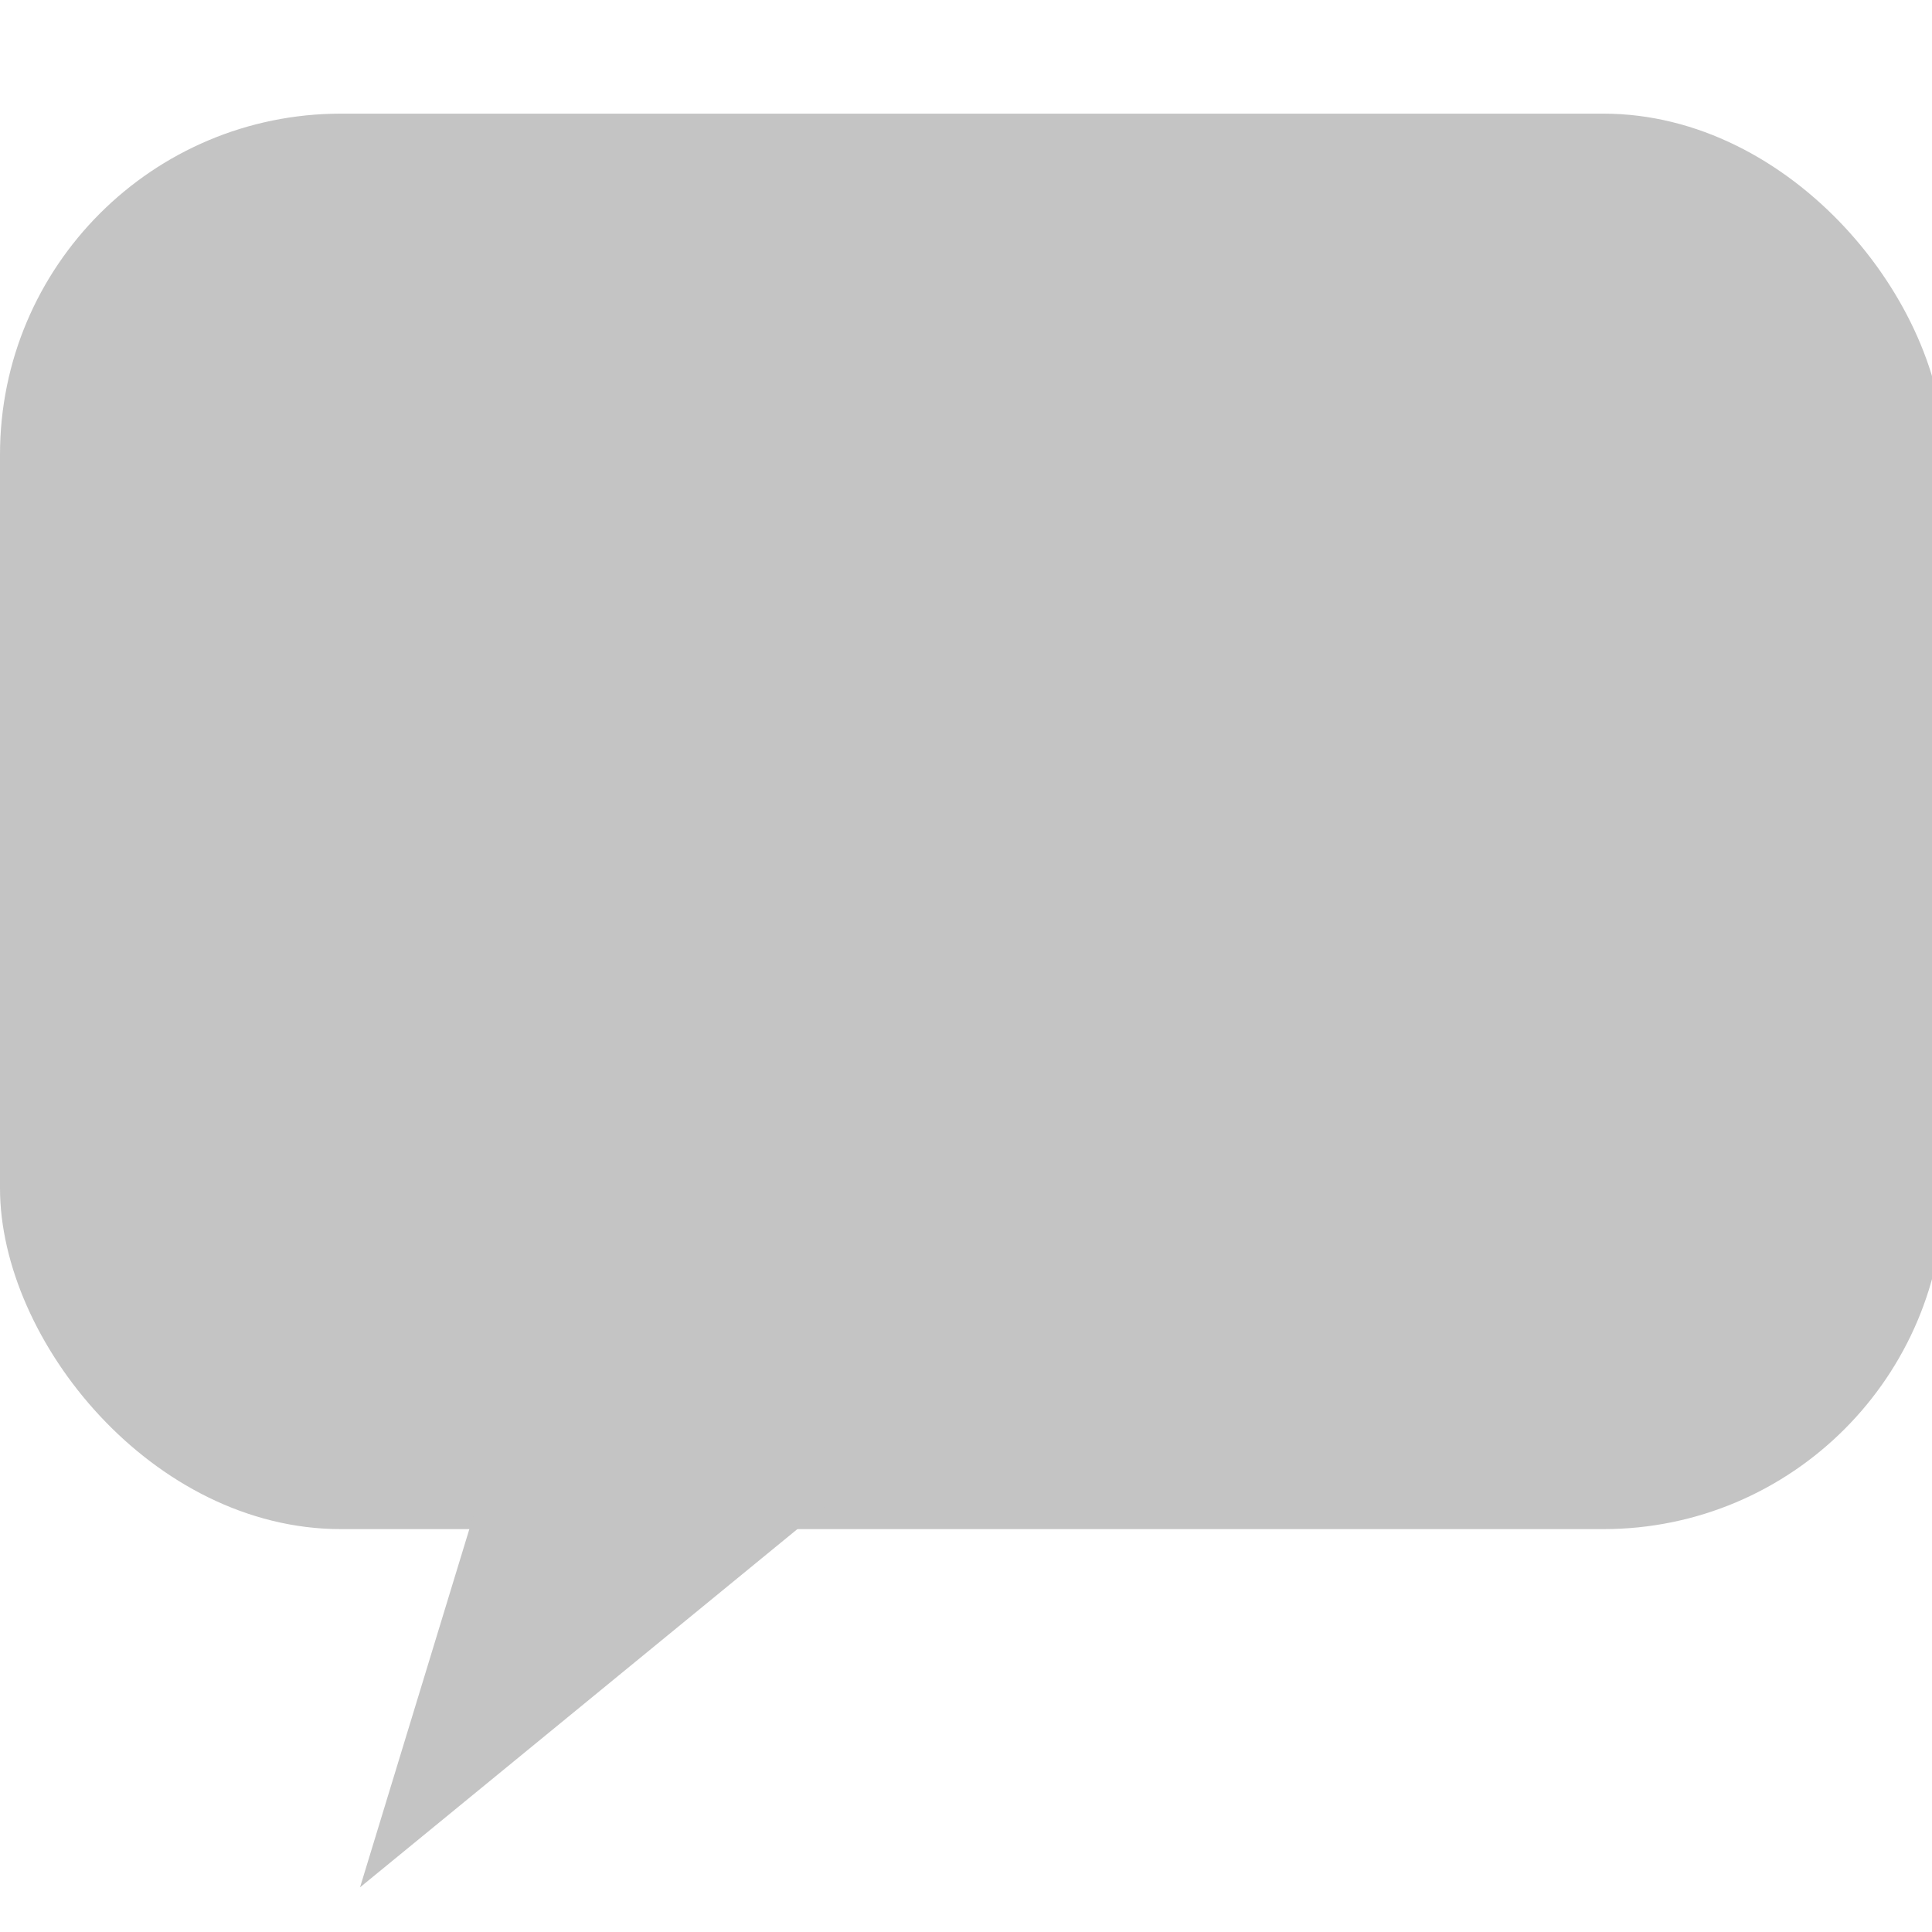 <svg width="17" height="17" viewBox="0 0 17 17" fill="none" xmlns="http://www.w3.org/2000/svg">
<g clip-path="url(#clip0)">
<rect y="1" width="17.108" height="12.455" rx="3" fill="#C4C4C4"/>
<path d="M3.168 16.607L4.435 12.455L8.237 12.455L3.168 16.607Z" fill="#C4C4C4"/>
</g>
<defs>
<clipPath id="clip0">
<rect width="17" height="17" fill="white"/>
</clipPath>
</defs>
</svg>

